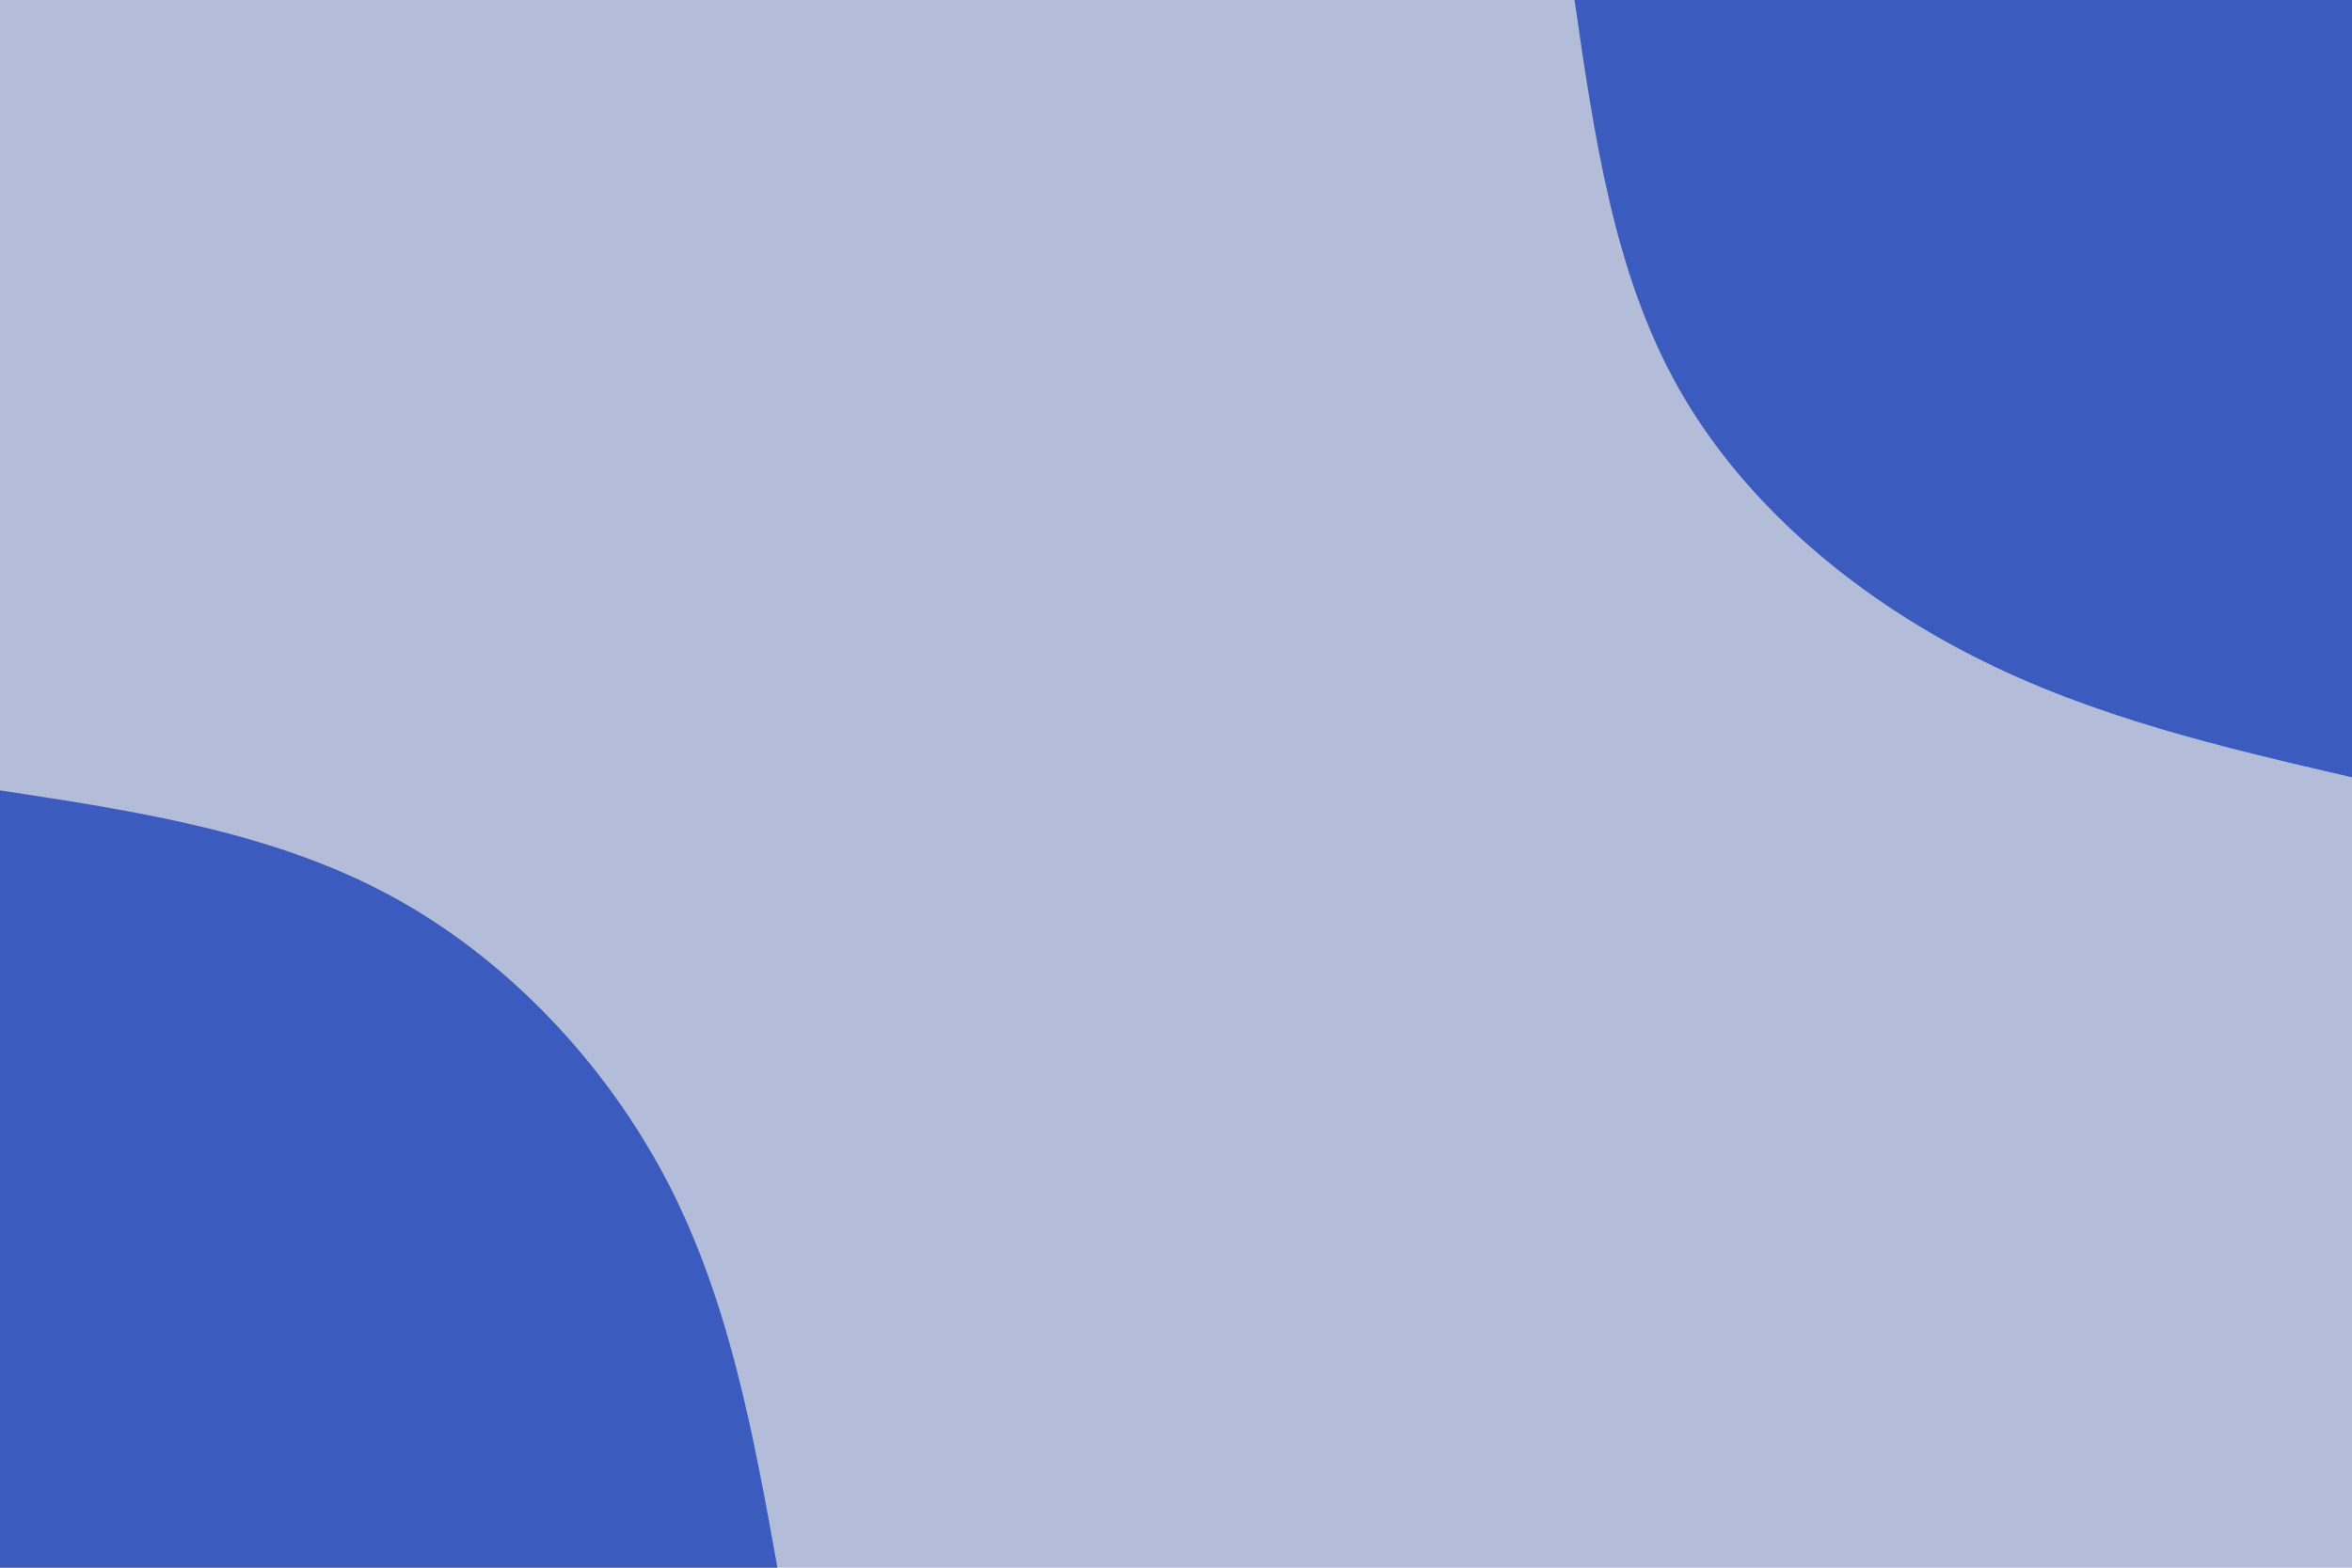 <svg id="visual" viewBox="0 0 900 600" width="900" height="600" xmlns="http://www.w3.org/2000/svg" xmlns:xlink="http://www.w3.org/1999/xlink" version="1.1"><rect x="0" y="0" width="900" height="600" fill="#B3BCD8"></rect><defs><linearGradient id="grad1_0" x1="33.3%" y1="0%" x2="100%" y2="100%"><stop offset="20%" stop-color="#b3bcd8" stop-opacity="1"></stop><stop offset="80%" stop-color="#b3bcd8" stop-opacity="1"></stop></linearGradient></defs><defs><linearGradient id="grad2_0" x1="0%" y1="0%" x2="66.7%" y2="100%"><stop offset="20%" stop-color="#b3bcd8" stop-opacity="1"></stop><stop offset="80%" stop-color="#b3bcd8" stop-opacity="1"></stop></linearGradient></defs><g transform="translate(900, 0)"><path d="M0 297.5C-49.6 286 -99.2 274.5 -145 251.1C-190.8 227.8 -232.8 192.6 -257.6 148.7C-282.4 104.9 -289.9 52.4 -297.5 0L0 0Z" fill="#3B5BBE"></path></g><g transform="translate(0, 600)"><path d="M0 -297.5C51.9 -289.6 103.7 -281.7 148.7 -257.6C193.7 -233.5 231.8 -193.1 255.5 -147.5C279.1 -101.9 288.3 -50.9 297.5 0L0 0Z" fill="#3B5BBE"></path></g></svg>